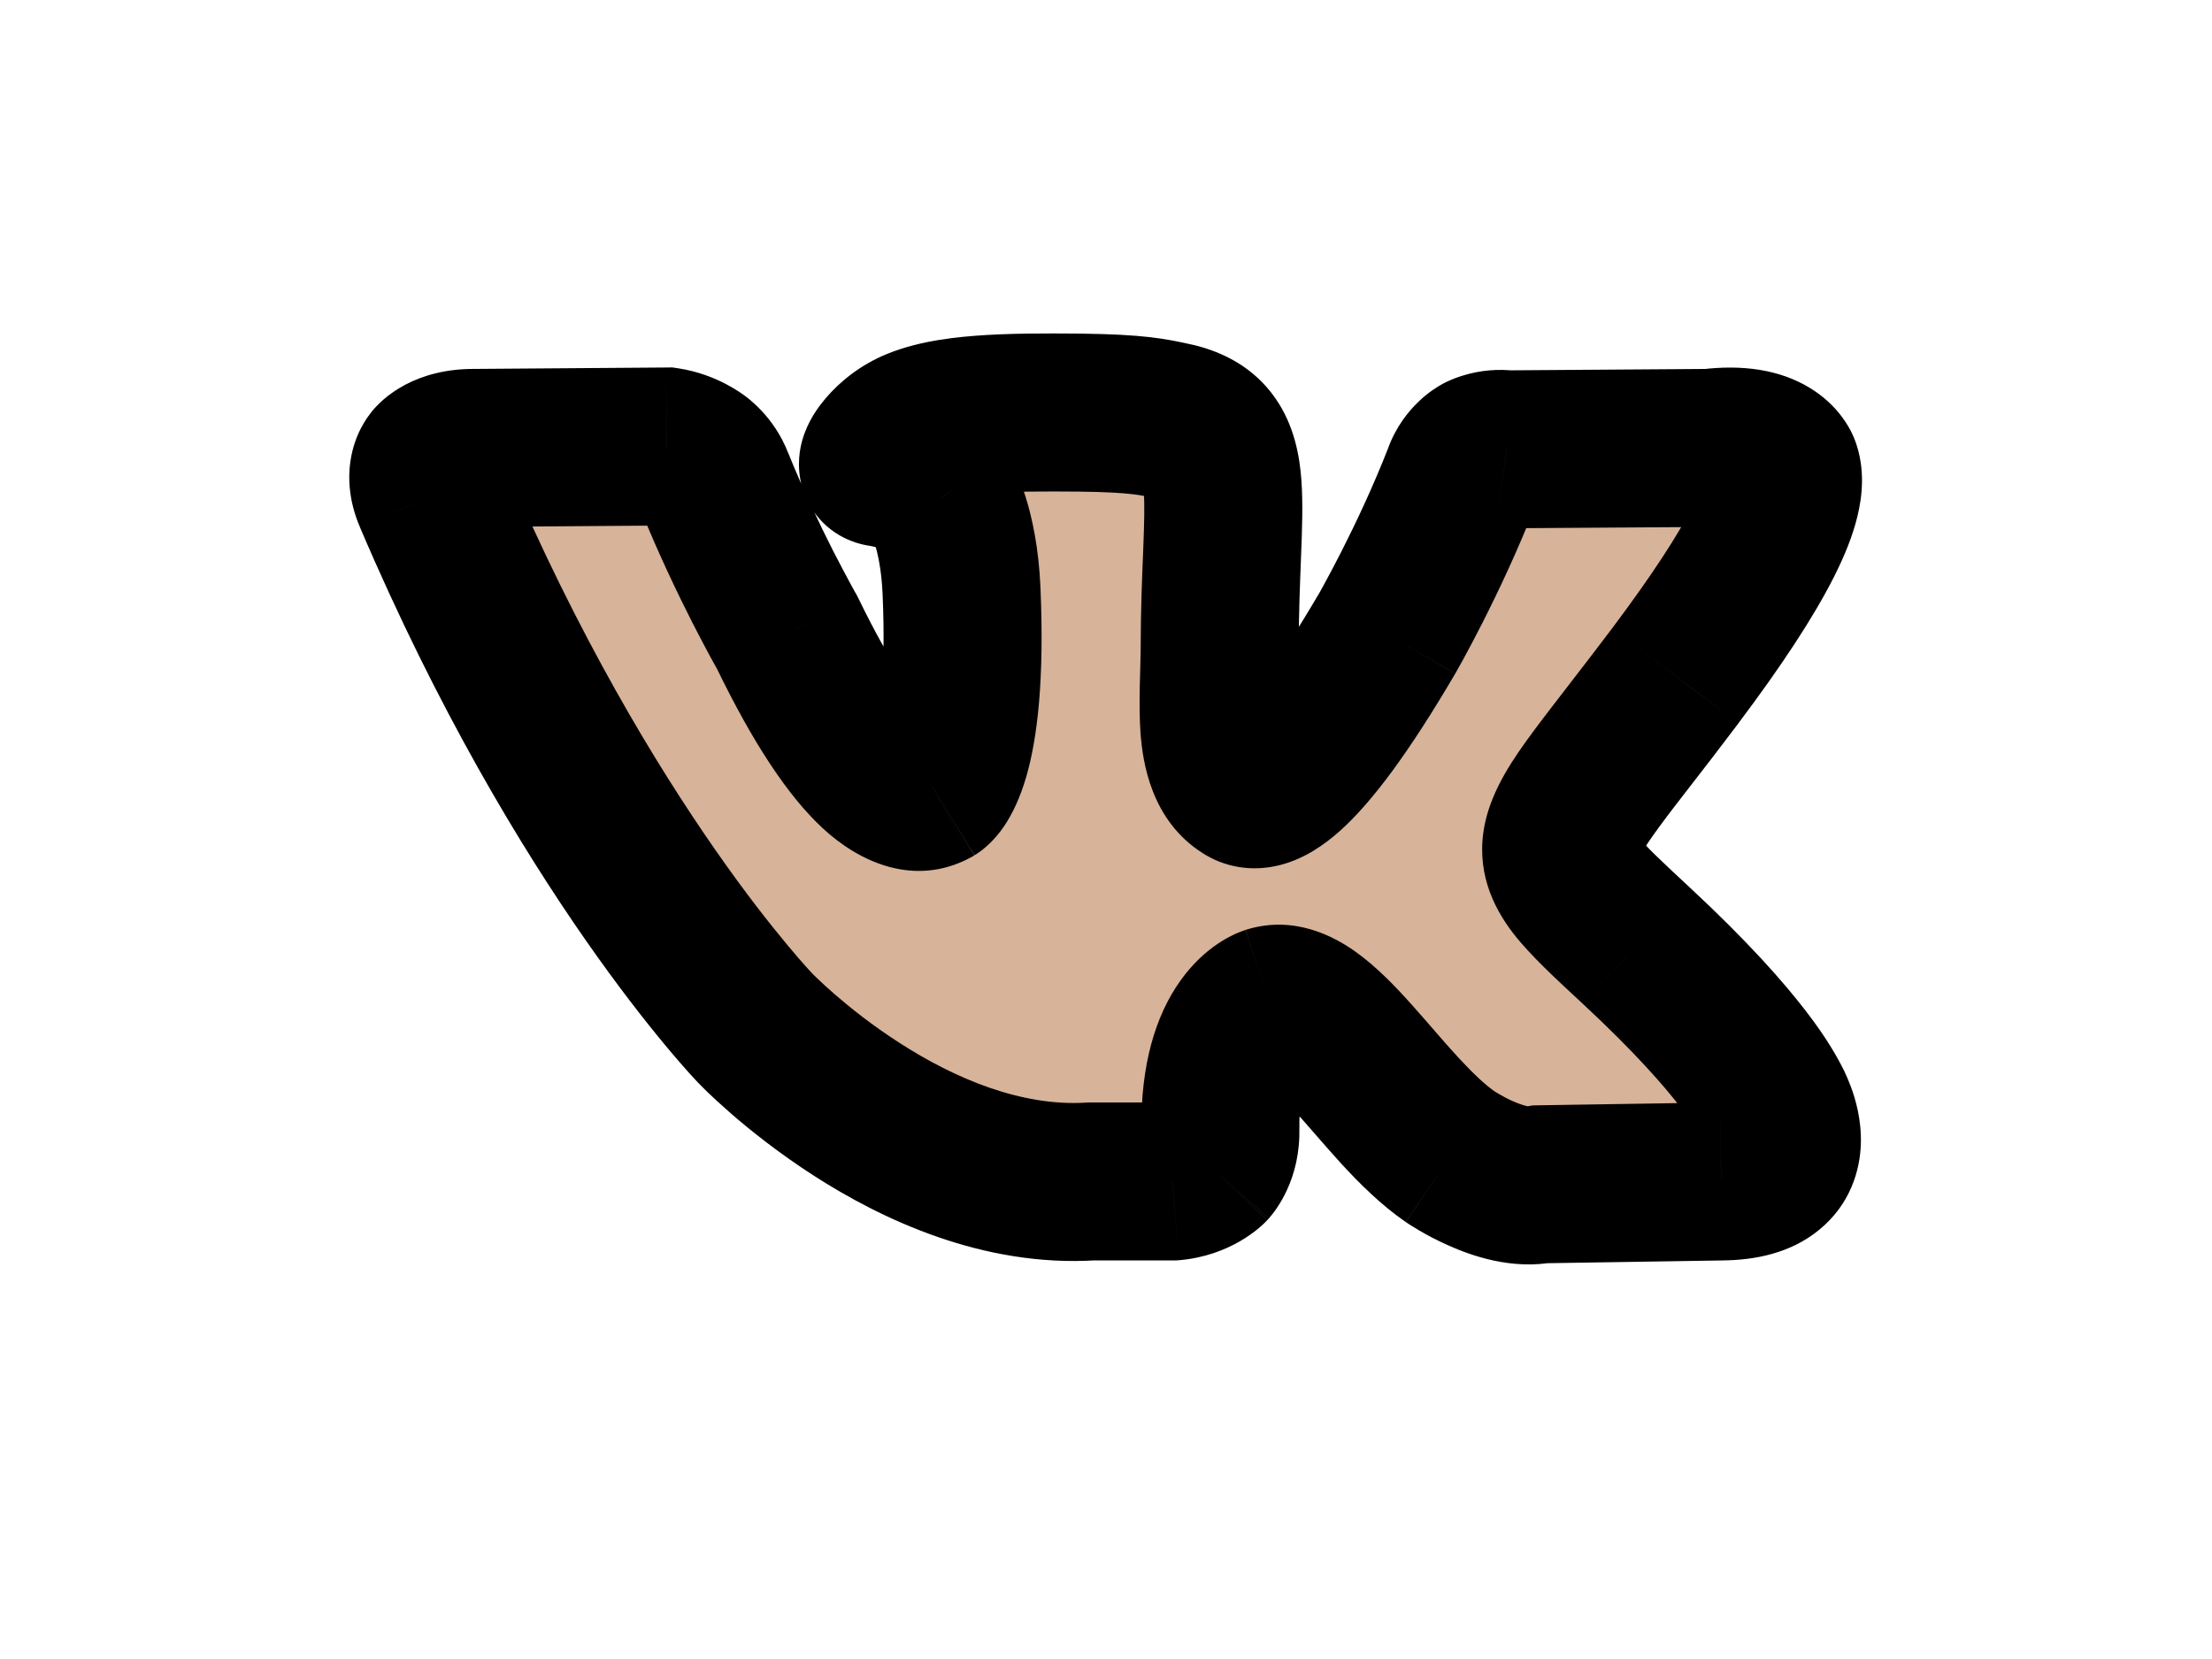 <svg width="28" height="21" viewBox="0 0 28 21" fill="none" xmlns="http://www.w3.org/2000/svg">
<g filter="url(#filter0_d)">
<path d="M22.546 1.929C22.546 1.929 22.421 1.571 21.644 1.67L19.073 1.688C18.876 1.661 18.733 1.741 18.733 1.741C18.733 1.741 18.581 1.821 18.51 2.018C18.09 3.098 17.555 4.027 17.555 4.027C16.412 5.973 15.947 6.08 15.76 5.955C15.322 5.679 15.439 4.83 15.439 4.223C15.439 2.33 15.724 1.545 14.876 1.339C14.599 1.277 14.394 1.232 13.671 1.223C12.751 1.214 11.974 1.223 11.537 1.438C11.242 1.58 11.019 1.902 11.153 1.92C11.322 1.946 11.707 2.027 11.912 2.304C11.912 2.304 12.135 2.67 12.171 3.473C12.269 5.696 11.814 5.973 11.814 5.973C11.465 6.161 10.858 5.848 9.965 4.009C9.965 4.009 9.448 3.098 9.046 2.098C8.974 1.911 8.831 1.812 8.831 1.812C8.831 1.812 8.671 1.688 8.439 1.652L5.992 1.67C5.617 1.67 5.483 1.839 5.483 1.839C5.483 1.839 5.349 1.982 5.474 2.277C7.385 6.768 9.564 9.018 9.564 9.018C9.564 9.018 11.555 11.098 13.814 10.955H14.84C15.153 10.929 15.314 10.759 15.314 10.759C15.314 10.759 15.457 10.598 15.447 10.304C15.43 8.929 16.073 8.723 16.073 8.723C16.698 8.527 17.501 10.054 18.358 10.643C18.358 10.643 19.01 11.089 19.501 10.991L21.787 10.955C22.992 10.946 22.421 9.946 22.421 9.946C22.376 9.866 22.09 9.25 20.715 7.973C19.287 6.643 19.474 6.857 21.206 4.554C22.26 3.152 22.68 2.295 22.546 1.929Z" fill="#D7B399"/>
<path d="M22.546 1.929L21.602 2.259L21.607 2.272L22.546 1.929ZM21.644 1.67L21.651 2.67L21.71 2.669L21.769 2.662L21.644 1.67ZM19.073 1.688L18.937 2.678L19.008 2.688L19.079 2.687L19.073 1.688ZM18.733 1.741L19.201 2.625L19.212 2.619L19.224 2.613L18.733 1.741ZM18.51 2.018L19.442 2.38L19.446 2.37L19.45 2.36L18.51 2.018ZM17.555 4.027L18.417 4.533L18.421 4.527L17.555 4.027ZM15.76 5.955L16.315 5.123L16.305 5.117L16.295 5.11L15.76 5.955ZM14.876 1.339L15.111 0.367L15.104 0.366L15.096 0.364L14.876 1.339ZM13.671 1.223L13.683 0.223L13.681 0.223L13.671 1.223ZM11.537 1.438L11.973 2.337L11.977 2.336L11.537 1.438ZM11.153 1.92L11.309 0.932L11.297 0.93L11.285 0.928L11.153 1.92ZM11.912 2.304L12.766 1.783L12.742 1.744L12.715 1.708L11.912 2.304ZM12.171 3.473L13.17 3.429L13.17 3.429L12.171 3.473ZM11.814 5.973L12.288 6.854L12.311 6.841L12.333 6.828L11.814 5.973ZM9.965 4.009L10.865 3.572L10.851 3.543L10.835 3.515L9.965 4.009ZM9.046 2.098L8.111 2.454L8.114 2.463L8.118 2.471L9.046 2.098ZM8.831 1.812L8.218 2.602L8.241 2.62L8.265 2.637L8.831 1.812ZM8.439 1.652L8.591 0.663L8.511 0.651L8.431 0.652L8.439 1.652ZM5.992 1.67L5.992 2.67L5.999 2.67L5.992 1.67ZM5.483 1.839L6.213 2.523L6.242 2.492L6.268 2.459L5.483 1.839ZM5.474 2.277L4.554 2.667L4.554 2.668L5.474 2.277ZM9.564 9.018L10.286 8.326L10.282 8.322L9.564 9.018ZM13.814 10.955V9.955H13.782L13.751 9.957L13.814 10.955ZM14.84 10.955V11.955H14.883L14.926 11.952L14.84 10.955ZM15.314 10.759L16.04 11.447L16.05 11.435L16.061 11.423L15.314 10.759ZM15.447 10.304L14.448 10.317L14.448 10.325L14.448 10.334L15.447 10.304ZM16.073 8.723L15.773 7.769L15.768 7.771L16.073 8.723ZM18.358 10.643L17.792 11.467L17.793 11.468L18.358 10.643ZM19.501 10.991L19.485 9.991L19.394 9.993L19.305 10.011L19.501 10.991ZM21.787 10.955L21.779 9.955L21.771 9.955L21.787 10.955ZM22.421 9.946L21.547 10.432L21.552 10.443L22.421 9.946ZM20.715 7.973L20.034 8.705L20.035 8.706L20.715 7.973ZM21.206 4.554L22.006 5.155L22.006 5.154L21.206 4.554ZM22.546 1.929C23.49 1.598 23.489 1.597 23.489 1.596C23.489 1.596 23.488 1.595 23.488 1.594C23.488 1.593 23.487 1.592 23.487 1.591C23.486 1.588 23.485 1.586 23.484 1.583C23.482 1.578 23.48 1.572 23.478 1.567C23.474 1.556 23.469 1.544 23.464 1.532C23.454 1.508 23.442 1.483 23.428 1.455C23.399 1.401 23.363 1.34 23.315 1.276C23.219 1.147 23.084 1.015 22.901 0.905C22.528 0.681 22.061 0.609 21.518 0.678L21.769 2.662C22.004 2.632 21.988 2.689 21.872 2.62C21.817 2.587 21.762 2.538 21.713 2.473C21.689 2.441 21.668 2.407 21.65 2.372C21.641 2.354 21.632 2.336 21.624 2.317C21.62 2.307 21.616 2.298 21.613 2.288C21.611 2.283 21.609 2.279 21.607 2.274C21.606 2.271 21.605 2.269 21.605 2.266C21.604 2.265 21.604 2.264 21.603 2.263C21.603 2.262 21.603 2.261 21.603 2.261C21.602 2.26 21.602 2.259 22.546 1.929ZM21.637 0.67L19.066 0.688L19.079 2.687L21.651 2.67L21.637 0.67ZM19.208 0.697C18.944 0.661 18.72 0.697 18.562 0.741C18.482 0.763 18.414 0.788 18.362 0.811C18.335 0.822 18.312 0.833 18.293 0.843C18.283 0.848 18.274 0.853 18.265 0.857C18.261 0.859 18.257 0.862 18.254 0.864C18.252 0.865 18.25 0.866 18.248 0.867C18.247 0.867 18.246 0.868 18.245 0.868C18.245 0.868 18.245 0.869 18.244 0.869C18.244 0.869 18.244 0.869 18.244 0.869C18.243 0.869 18.243 0.869 18.733 1.741C19.224 2.613 19.223 2.613 19.223 2.613C19.223 2.613 19.223 2.613 19.222 2.613C19.222 2.614 19.221 2.614 19.221 2.614C19.22 2.614 19.219 2.615 19.219 2.615C19.217 2.616 19.215 2.617 19.214 2.618C19.211 2.62 19.207 2.621 19.204 2.623C19.198 2.626 19.193 2.629 19.187 2.632C19.176 2.638 19.165 2.643 19.155 2.647C19.136 2.655 19.117 2.662 19.097 2.668C19.059 2.678 19.004 2.687 18.937 2.678L19.208 0.697ZM18.733 1.741C18.265 0.857 18.265 0.857 18.265 0.858C18.265 0.858 18.264 0.858 18.264 0.858C18.264 0.858 18.263 0.859 18.262 0.859C18.262 0.859 18.261 0.86 18.26 0.86C18.258 0.861 18.256 0.863 18.253 0.864C18.249 0.866 18.245 0.868 18.241 0.871C18.231 0.876 18.222 0.882 18.211 0.888C18.19 0.901 18.166 0.916 18.14 0.934C18.088 0.97 18.025 1.018 17.959 1.082C17.826 1.208 17.67 1.402 17.57 1.676L19.45 2.36C19.422 2.437 19.377 2.493 19.338 2.53C19.319 2.549 19.298 2.565 19.277 2.579C19.266 2.587 19.255 2.594 19.242 2.602C19.236 2.606 19.229 2.609 19.223 2.613C19.219 2.615 19.216 2.617 19.212 2.619C19.21 2.62 19.209 2.621 19.207 2.622C19.206 2.622 19.205 2.623 19.204 2.623C19.203 2.624 19.203 2.624 19.203 2.624C19.202 2.624 19.202 2.624 19.202 2.624C19.201 2.625 19.201 2.625 18.733 1.741ZM17.578 1.656C17.384 2.155 17.16 2.626 16.983 2.975C16.895 3.148 16.82 3.289 16.767 3.385C16.741 3.434 16.721 3.47 16.707 3.495C16.7 3.507 16.695 3.515 16.692 3.521C16.69 3.524 16.689 3.526 16.689 3.527C16.689 3.527 16.688 3.527 16.688 3.528C16.688 3.528 16.688 3.528 16.688 3.527C16.688 3.527 16.688 3.527 16.688 3.527C16.688 3.527 16.688 3.527 16.688 3.527C16.689 3.527 16.689 3.527 17.555 4.027C18.421 4.527 18.421 4.526 18.421 4.526C18.421 4.526 18.421 4.526 18.421 4.526C18.421 4.526 18.421 4.526 18.421 4.526C18.422 4.525 18.422 4.525 18.422 4.525C18.422 4.524 18.423 4.523 18.424 4.522C18.425 4.519 18.427 4.516 18.43 4.511C18.435 4.503 18.441 4.49 18.45 4.475C18.468 4.444 18.492 4.4 18.523 4.344C18.584 4.233 18.668 4.074 18.767 3.88C18.962 3.495 19.217 2.961 19.442 2.38L17.578 1.656ZM16.692 3.52C16.133 4.473 15.794 4.877 15.63 5.025C15.548 5.099 15.577 5.047 15.707 5.013C15.883 4.967 16.114 4.989 16.315 5.123L15.205 6.787C15.5 6.984 15.86 7.04 16.211 6.948C16.517 6.868 16.768 6.691 16.969 6.511C17.369 6.15 17.834 5.527 18.417 4.533L16.692 3.52ZM16.295 5.11C16.41 5.183 16.451 5.274 16.455 5.285C16.456 5.287 16.441 5.246 16.432 5.134C16.424 5.026 16.423 4.897 16.427 4.735C16.43 4.595 16.439 4.39 16.439 4.223H14.439C14.439 4.401 14.409 4.927 14.438 5.293C14.466 5.642 14.567 6.384 15.225 6.8L16.295 5.11ZM16.439 4.223C16.439 3.773 16.456 3.39 16.469 3.042C16.482 2.713 16.495 2.371 16.473 2.073C16.451 1.78 16.387 1.388 16.141 1.037C15.871 0.651 15.486 0.458 15.111 0.367L14.641 2.311C14.69 2.323 14.588 2.306 14.503 2.184C14.442 2.097 14.466 2.058 14.478 2.224C14.49 2.385 14.485 2.607 14.471 2.964C14.457 3.302 14.439 3.727 14.439 4.223H16.439ZM15.096 0.364C14.746 0.285 14.471 0.233 13.683 0.223L13.658 2.223C14.004 2.227 14.198 2.24 14.328 2.255C14.447 2.268 14.524 2.285 14.656 2.315L15.096 0.364ZM13.681 0.223C13.224 0.219 12.759 0.218 12.347 0.25C11.953 0.28 11.492 0.346 11.097 0.539L11.977 2.336C12.019 2.315 12.165 2.269 12.499 2.244C12.815 2.22 13.198 2.219 13.661 2.223L13.681 0.223ZM11.101 0.538C10.799 0.684 10.549 0.907 10.386 1.123C10.319 1.211 10.183 1.406 10.133 1.668C10.107 1.802 10.078 2.092 10.25 2.395C10.449 2.744 10.78 2.879 11.021 2.911L11.285 0.928C11.492 0.956 11.801 1.077 11.988 1.405C12.148 1.686 12.116 1.947 12.097 2.045C12.075 2.158 12.038 2.234 12.022 2.263C12.004 2.299 11.988 2.32 11.982 2.328C11.971 2.343 11.98 2.334 11.973 2.337L11.101 0.538ZM10.997 2.907C11.021 2.911 11.047 2.916 11.074 2.923C11.101 2.929 11.125 2.937 11.143 2.944C11.161 2.952 11.165 2.956 11.16 2.952C11.154 2.948 11.133 2.932 11.109 2.899L12.715 1.708C12.464 1.369 12.135 1.189 11.895 1.091C11.651 0.992 11.427 0.951 11.309 0.932L10.997 2.907ZM11.912 2.304C11.058 2.824 11.058 2.824 11.058 2.823C11.057 2.823 11.057 2.823 11.057 2.823C11.057 2.822 11.056 2.822 11.056 2.821C11.056 2.82 11.055 2.819 11.055 2.818C11.053 2.817 11.052 2.815 11.051 2.813C11.049 2.81 11.048 2.807 11.046 2.804C11.043 2.798 11.041 2.794 11.039 2.791C11.036 2.786 11.036 2.785 11.038 2.79C11.043 2.8 11.056 2.832 11.074 2.887C11.108 2.996 11.158 3.203 11.172 3.518L13.17 3.429C13.148 2.94 13.068 2.562 12.982 2.288C12.939 2.151 12.895 2.041 12.856 1.957C12.837 1.915 12.819 1.879 12.804 1.85C12.796 1.836 12.789 1.823 12.783 1.812C12.78 1.806 12.776 1.801 12.774 1.796C12.772 1.794 12.771 1.792 12.77 1.789C12.769 1.788 12.768 1.787 12.768 1.786C12.767 1.786 12.767 1.785 12.767 1.784C12.766 1.784 12.766 1.784 12.766 1.784C12.766 1.783 12.766 1.783 11.912 2.304ZM11.172 3.517C11.218 4.572 11.128 5.075 11.069 5.276C11.041 5.372 11.027 5.377 11.056 5.334C11.07 5.312 11.096 5.279 11.136 5.24C11.156 5.22 11.179 5.2 11.206 5.18C11.219 5.169 11.233 5.159 11.248 5.149C11.255 5.144 11.262 5.139 11.27 5.134C11.274 5.131 11.278 5.129 11.282 5.126C11.284 5.125 11.286 5.124 11.288 5.122C11.289 5.122 11.291 5.121 11.291 5.121C11.293 5.12 11.294 5.119 11.814 5.973C12.333 6.828 12.335 6.827 12.336 6.826C12.337 6.826 12.338 6.825 12.339 6.824C12.341 6.823 12.343 6.821 12.345 6.82C12.349 6.818 12.354 6.815 12.358 6.812C12.366 6.807 12.374 6.802 12.382 6.796C12.399 6.784 12.415 6.772 12.432 6.76C12.465 6.734 12.498 6.705 12.53 6.674C12.594 6.612 12.655 6.539 12.711 6.457C12.822 6.292 12.915 6.089 12.989 5.838C13.133 5.344 13.221 4.598 13.17 3.429L11.172 3.517ZM11.339 5.093C11.483 5.015 11.642 5.006 11.759 5.037C11.85 5.061 11.854 5.092 11.774 5.018C11.604 4.861 11.294 4.457 10.865 3.572L9.066 4.446C9.529 5.401 9.97 6.072 10.414 6.484C10.862 6.9 11.565 7.243 12.288 6.854L11.339 5.093ZM9.965 4.009C10.835 3.515 10.835 3.515 10.835 3.515C10.835 3.515 10.835 3.515 10.835 3.515C10.835 3.515 10.835 3.515 10.835 3.515C10.835 3.515 10.835 3.515 10.835 3.515C10.835 3.515 10.835 3.514 10.834 3.514C10.834 3.513 10.832 3.511 10.831 3.508C10.828 3.502 10.823 3.494 10.816 3.482C10.803 3.458 10.783 3.421 10.757 3.374C10.706 3.279 10.633 3.142 10.547 2.975C10.376 2.637 10.16 2.188 9.974 1.725L8.118 2.471C8.334 3.008 8.578 3.514 8.765 3.883C8.86 4.068 8.941 4.221 8.999 4.328C9.029 4.382 9.052 4.424 9.069 4.454C9.077 4.469 9.083 4.481 9.088 4.489C9.09 4.493 9.092 4.496 9.094 4.499C9.094 4.5 9.095 4.501 9.095 4.502C9.095 4.502 9.096 4.502 9.096 4.503C9.096 4.503 9.096 4.503 9.096 4.503C9.096 4.503 9.096 4.503 9.096 4.503C9.096 4.503 9.096 4.503 9.965 4.009ZM9.98 1.742C9.887 1.497 9.751 1.319 9.644 1.204C9.589 1.145 9.538 1.099 9.497 1.064C9.476 1.046 9.456 1.031 9.44 1.019C9.432 1.012 9.424 1.007 9.417 1.002C9.414 0.999 9.41 0.997 9.407 0.995C9.405 0.994 9.404 0.993 9.402 0.991C9.402 0.991 9.401 0.99 9.4 0.99C9.4 0.99 9.399 0.989 9.399 0.989C9.399 0.989 9.399 0.989 9.399 0.989C9.398 0.989 9.398 0.988 8.831 1.812C8.265 2.637 8.265 2.636 8.264 2.636C8.264 2.636 8.264 2.636 8.264 2.636C8.264 2.636 8.263 2.635 8.263 2.635C8.262 2.635 8.261 2.634 8.261 2.634C8.259 2.633 8.258 2.632 8.257 2.631C8.254 2.629 8.252 2.627 8.249 2.625C8.244 2.622 8.24 2.619 8.236 2.615C8.227 2.609 8.22 2.603 8.213 2.598C8.201 2.587 8.19 2.577 8.18 2.566C8.162 2.547 8.133 2.512 8.111 2.454L9.98 1.742ZM8.831 1.812C9.445 1.023 9.445 1.023 9.445 1.023C9.445 1.023 9.445 1.023 9.445 1.022C9.444 1.022 9.444 1.022 9.444 1.022C9.443 1.021 9.442 1.021 9.442 1.02C9.441 1.019 9.439 1.018 9.438 1.017C9.435 1.015 9.432 1.013 9.429 1.011C9.423 1.006 9.416 1.001 9.408 0.995C9.393 0.984 9.374 0.971 9.352 0.957C9.308 0.928 9.25 0.893 9.181 0.857C9.045 0.787 8.842 0.702 8.591 0.663L8.287 2.64C8.275 2.638 8.269 2.636 8.267 2.636C8.265 2.635 8.264 2.634 8.263 2.634C8.263 2.634 8.26 2.632 8.254 2.628C8.251 2.626 8.246 2.623 8.24 2.619C8.237 2.617 8.234 2.614 8.23 2.611C8.228 2.61 8.226 2.609 8.224 2.607C8.223 2.606 8.222 2.605 8.221 2.604C8.22 2.604 8.22 2.604 8.219 2.603C8.219 2.603 8.219 2.603 8.218 2.603C8.218 2.602 8.218 2.602 8.218 2.602C8.218 2.602 8.218 2.602 8.831 1.812ZM8.431 0.652L5.985 0.67L5.999 2.67L8.446 2.652L8.431 0.652ZM5.992 0.67C5.647 0.67 5.359 0.749 5.13 0.87C5.019 0.929 4.928 0.994 4.856 1.056C4.821 1.087 4.79 1.117 4.764 1.144C4.751 1.158 4.739 1.171 4.728 1.184C4.722 1.19 4.717 1.196 4.712 1.202C4.71 1.205 4.707 1.208 4.705 1.211C4.704 1.213 4.703 1.214 4.702 1.215C4.701 1.216 4.701 1.217 4.7 1.218C4.7 1.218 4.699 1.218 4.699 1.219C4.699 1.219 4.698 1.22 5.483 1.839C6.268 2.459 6.268 2.459 6.267 2.46C6.267 2.46 6.267 2.461 6.266 2.461C6.266 2.462 6.265 2.462 6.265 2.463C6.264 2.464 6.263 2.466 6.262 2.467C6.259 2.47 6.257 2.473 6.255 2.475C6.251 2.481 6.246 2.486 6.242 2.491C6.233 2.501 6.224 2.511 6.216 2.52C6.198 2.538 6.181 2.555 6.164 2.57C6.129 2.6 6.095 2.622 6.064 2.639C5.996 2.675 5.962 2.67 5.992 2.67V0.67ZM5.483 1.839C4.754 1.155 4.753 1.156 4.753 1.156C4.753 1.157 4.752 1.157 4.752 1.157C4.751 1.158 4.75 1.159 4.75 1.16C4.748 1.161 4.747 1.163 4.746 1.164C4.743 1.167 4.74 1.17 4.737 1.173C4.732 1.18 4.726 1.186 4.72 1.193C4.708 1.207 4.695 1.223 4.683 1.24C4.657 1.273 4.63 1.313 4.603 1.359C4.549 1.451 4.496 1.567 4.461 1.709C4.388 2.006 4.413 2.336 4.554 2.667L6.395 1.886C6.41 1.923 6.44 2.034 6.403 2.187C6.386 2.255 6.359 2.318 6.326 2.374C6.309 2.402 6.292 2.428 6.273 2.452C6.263 2.465 6.254 2.477 6.244 2.489C6.239 2.494 6.234 2.5 6.229 2.506C6.226 2.509 6.223 2.512 6.221 2.515C6.219 2.516 6.218 2.518 6.217 2.519C6.216 2.52 6.215 2.52 6.215 2.521C6.214 2.521 6.214 2.522 6.214 2.522C6.213 2.523 6.213 2.523 5.483 1.839ZM4.554 2.668C5.54 4.984 6.597 6.73 7.415 7.903C7.824 8.49 8.174 8.934 8.425 9.236C8.55 9.387 8.652 9.502 8.723 9.582C8.759 9.621 8.787 9.652 8.808 9.674C8.818 9.685 8.827 9.694 8.833 9.701C8.836 9.704 8.838 9.707 8.841 9.709C8.842 9.71 8.843 9.711 8.843 9.711C8.844 9.712 8.844 9.712 8.844 9.713C8.845 9.713 8.845 9.713 8.845 9.713C8.845 9.713 8.845 9.713 9.564 9.018C10.282 8.322 10.282 8.322 10.282 8.323C10.282 8.323 10.283 8.323 10.283 8.323C10.283 8.323 10.283 8.323 10.283 8.323C10.283 8.324 10.284 8.324 10.284 8.324C10.284 8.324 10.283 8.323 10.282 8.322C10.28 8.32 10.275 8.315 10.269 8.309C10.257 8.296 10.237 8.274 10.209 8.243C10.154 8.182 10.07 8.087 9.962 7.956C9.745 7.696 9.43 7.297 9.056 6.76C8.307 5.685 7.32 4.06 6.395 1.885L4.554 2.668ZM9.564 9.018C8.841 9.709 8.841 9.71 8.842 9.71C8.842 9.71 8.842 9.71 8.842 9.71C8.842 9.711 8.843 9.711 8.843 9.711C8.844 9.712 8.845 9.713 8.846 9.714C8.848 9.716 8.851 9.719 8.854 9.722C8.86 9.728 8.868 9.737 8.878 9.747C8.898 9.767 8.925 9.794 8.96 9.828C9.03 9.895 9.129 9.987 9.254 10.096C9.503 10.312 9.861 10.598 10.3 10.881C11.155 11.431 12.436 12.044 13.877 11.953L13.751 9.957C12.932 10.009 12.088 9.654 11.383 9.199C11.042 8.98 10.761 8.755 10.566 8.586C10.469 8.502 10.395 8.432 10.347 8.386C10.323 8.363 10.306 8.346 10.295 8.336C10.29 8.33 10.287 8.327 10.285 8.325C10.284 8.325 10.284 8.324 10.284 8.325C10.284 8.325 10.284 8.325 10.285 8.325C10.285 8.325 10.285 8.325 10.285 8.326C10.285 8.326 10.286 8.326 10.286 8.326C10.286 8.326 10.286 8.326 9.564 9.018ZM13.814 11.955H14.84V9.955H13.814V11.955ZM14.926 11.952C15.251 11.924 15.509 11.82 15.694 11.713C15.786 11.66 15.86 11.606 15.917 11.56C15.945 11.537 15.97 11.515 15.99 11.496C16 11.486 16.009 11.477 16.018 11.469C16.022 11.465 16.026 11.461 16.029 11.457C16.031 11.456 16.033 11.454 16.035 11.452C16.035 11.451 16.036 11.45 16.037 11.449C16.038 11.449 16.038 11.448 16.038 11.448C16.039 11.448 16.039 11.447 16.039 11.447C16.039 11.447 16.04 11.447 15.314 10.759C14.588 10.071 14.588 10.071 14.588 10.071C14.588 10.07 14.589 10.07 14.589 10.07C14.589 10.069 14.59 10.069 14.59 10.069C14.591 10.068 14.592 10.067 14.592 10.066C14.594 10.065 14.595 10.063 14.597 10.062C14.6 10.058 14.603 10.055 14.606 10.053C14.612 10.047 14.617 10.041 14.622 10.037C14.633 10.027 14.642 10.019 14.65 10.012C14.667 9.998 14.681 9.988 14.694 9.981C14.721 9.966 14.743 9.96 14.755 9.959L14.926 11.952ZM15.314 10.759C16.061 11.423 16.061 11.423 16.062 11.423C16.062 11.422 16.062 11.422 16.062 11.422C16.063 11.421 16.063 11.421 16.064 11.421C16.064 11.42 16.065 11.419 16.066 11.418C16.068 11.416 16.07 11.414 16.071 11.412C16.075 11.407 16.079 11.403 16.082 11.398C16.09 11.389 16.099 11.379 16.107 11.368C16.125 11.345 16.145 11.319 16.165 11.288C16.206 11.227 16.253 11.148 16.296 11.052C16.384 10.857 16.457 10.593 16.447 10.273L14.448 10.334C14.447 10.309 14.453 10.273 14.472 10.232C14.48 10.213 14.492 10.192 14.507 10.17C14.514 10.159 14.522 10.148 14.532 10.135C14.537 10.129 14.542 10.122 14.548 10.116C14.551 10.112 14.554 10.109 14.557 10.105C14.558 10.104 14.56 10.102 14.561 10.1C14.562 10.099 14.563 10.098 14.564 10.097C14.564 10.097 14.565 10.096 14.565 10.096C14.565 10.096 14.566 10.095 14.566 10.095C14.566 10.095 14.566 10.095 15.314 10.759ZM16.448 10.291C16.441 9.76 16.561 9.587 16.569 9.577C16.575 9.568 16.567 9.582 16.534 9.604C16.519 9.615 16.498 9.626 16.473 9.639C16.46 9.645 16.445 9.651 16.43 9.657C16.422 9.66 16.413 9.663 16.404 9.666C16.4 9.668 16.396 9.67 16.391 9.671C16.389 9.672 16.386 9.673 16.384 9.673C16.383 9.674 16.382 9.674 16.38 9.675C16.38 9.675 16.379 9.675 16.379 9.675C16.378 9.675 16.377 9.676 16.073 8.723C15.768 7.771 15.767 7.771 15.766 7.771C15.766 7.771 15.765 7.772 15.765 7.772C15.763 7.772 15.762 7.773 15.761 7.773C15.758 7.774 15.756 7.775 15.753 7.776C15.748 7.777 15.742 7.779 15.737 7.781C15.726 7.785 15.714 7.79 15.701 7.795C15.676 7.804 15.648 7.816 15.617 7.831C15.556 7.86 15.486 7.898 15.411 7.949C15.258 8.053 15.09 8.204 14.938 8.419C14.629 8.855 14.437 9.472 14.448 10.317L16.448 10.291ZM16.372 9.677C16.075 9.771 15.902 9.608 15.996 9.674C16.072 9.728 16.193 9.843 16.384 10.056C16.532 10.221 16.794 10.529 16.992 10.745C17.212 10.983 17.484 11.255 17.792 11.467L18.925 9.819C18.804 9.736 18.654 9.596 18.462 9.389C18.25 9.158 18.111 8.987 17.873 8.721C17.678 8.503 17.427 8.236 17.15 8.041C16.89 7.857 16.382 7.578 15.773 7.769L16.372 9.677ZM18.358 10.643C17.793 11.468 17.793 11.468 17.794 11.468C17.794 11.468 17.794 11.468 17.794 11.468C17.794 11.469 17.794 11.469 17.795 11.469C17.795 11.469 17.796 11.47 17.797 11.47C17.798 11.471 17.799 11.472 17.801 11.473C17.804 11.476 17.808 11.478 17.813 11.481C17.822 11.487 17.834 11.495 17.848 11.504C17.877 11.522 17.915 11.546 17.962 11.574C18.054 11.628 18.186 11.7 18.341 11.768C18.602 11.884 19.132 12.085 19.697 11.972L19.305 10.011C19.36 9.999 19.374 10.011 19.326 10.001C19.282 9.991 19.222 9.971 19.15 9.939C19.081 9.909 19.019 9.875 18.974 9.848C18.951 9.835 18.935 9.825 18.926 9.819C18.922 9.817 18.919 9.815 18.918 9.814C18.918 9.814 18.918 9.814 18.919 9.815C18.92 9.815 18.92 9.816 18.921 9.816C18.921 9.816 18.922 9.817 18.922 9.817C18.922 9.817 18.922 9.817 18.923 9.817C18.923 9.817 18.923 9.818 18.923 9.818C18.923 9.818 18.923 9.818 18.358 10.643ZM19.517 11.991L21.802 11.955L21.771 9.955L19.485 9.991L19.517 11.991ZM21.794 11.955C22.213 11.952 22.665 11.865 23.028 11.567C23.423 11.244 23.545 10.813 23.555 10.479C23.565 10.171 23.485 9.907 23.429 9.756C23.398 9.673 23.367 9.604 23.343 9.553C23.33 9.527 23.319 9.506 23.31 9.489C23.305 9.48 23.301 9.472 23.298 9.466C23.296 9.463 23.294 9.46 23.293 9.457C23.292 9.456 23.292 9.455 23.291 9.454C23.291 9.453 23.29 9.452 23.29 9.452C23.29 9.452 23.29 9.451 23.29 9.451C23.289 9.451 23.289 9.45 22.421 9.946C21.552 10.443 21.552 10.442 21.552 10.442C21.552 10.442 21.552 10.441 21.552 10.441C21.551 10.441 21.551 10.44 21.551 10.44C21.55 10.439 21.55 10.438 21.549 10.437C21.548 10.435 21.548 10.434 21.547 10.432C21.545 10.43 21.544 10.428 21.544 10.427C21.542 10.424 21.542 10.424 21.543 10.426C21.545 10.43 21.549 10.439 21.553 10.45C21.567 10.486 21.555 10.473 21.556 10.416C21.557 10.381 21.565 10.316 21.598 10.237C21.634 10.153 21.691 10.078 21.761 10.021C21.892 9.913 21.963 9.954 21.779 9.955L21.794 11.955ZM23.295 9.461C23.307 9.483 23.25 9.373 23.181 9.261C23.108 9.141 23.005 8.987 22.86 8.799C22.571 8.423 22.116 7.909 21.396 7.24L20.035 8.706C20.69 9.314 21.065 9.746 21.274 10.018C21.473 10.276 21.523 10.391 21.547 10.432L23.295 9.461ZM21.397 7.241C21.007 6.878 20.831 6.712 20.738 6.592C20.691 6.53 20.792 6.654 20.754 6.835C20.746 6.875 20.753 6.806 21.004 6.465C21.253 6.126 21.531 5.786 22.006 5.155L20.407 3.953C20.016 4.473 19.621 4.97 19.393 5.28C19.166 5.588 18.891 5.981 18.797 6.421C18.674 7.004 18.888 7.467 19.153 7.812C19.373 8.097 19.709 8.403 20.034 8.705L21.397 7.241ZM22.006 5.154C22.547 4.435 22.955 3.816 23.214 3.304C23.343 3.048 23.452 2.787 23.513 2.53C23.571 2.289 23.615 1.941 23.485 1.585L21.607 2.272C21.543 2.099 21.585 1.996 21.569 2.062C21.557 2.113 21.52 2.222 21.429 2.402C21.248 2.76 20.92 3.27 20.407 3.953L22.006 5.154Z" fill="black"/>
</g>
<defs>
<filter id="filter0_d" x="0.421" y="0.221" width="27.149" height="19.784" filterUnits="userSpaceOnUse" color-interpolation-filters="sRGB">
<feFlood flood-opacity="0" result="BackgroundImageFix"/>
<feColorMatrix in="SourceAlpha" type="matrix" values="0 0 0 0 0 0 0 0 0 0 0 0 0 0 0 0 0 0 127 0"/>
<feOffset dy="4"/>
<feGaussianBlur stdDeviation="2"/>
<feColorMatrix type="matrix" values="0 0 0 0 0 0 0 0 0 0 0 0 0 0 0 0 0 0 0.25 0"/>
<feBlend mode="normal" in2="BackgroundImageFix" result="effect1_dropShadow"/>
<feBlend mode="normal" in="SourceGraphic" in2="effect1_dropShadow" result="shape"/>
</filter>
</defs>
</svg>
